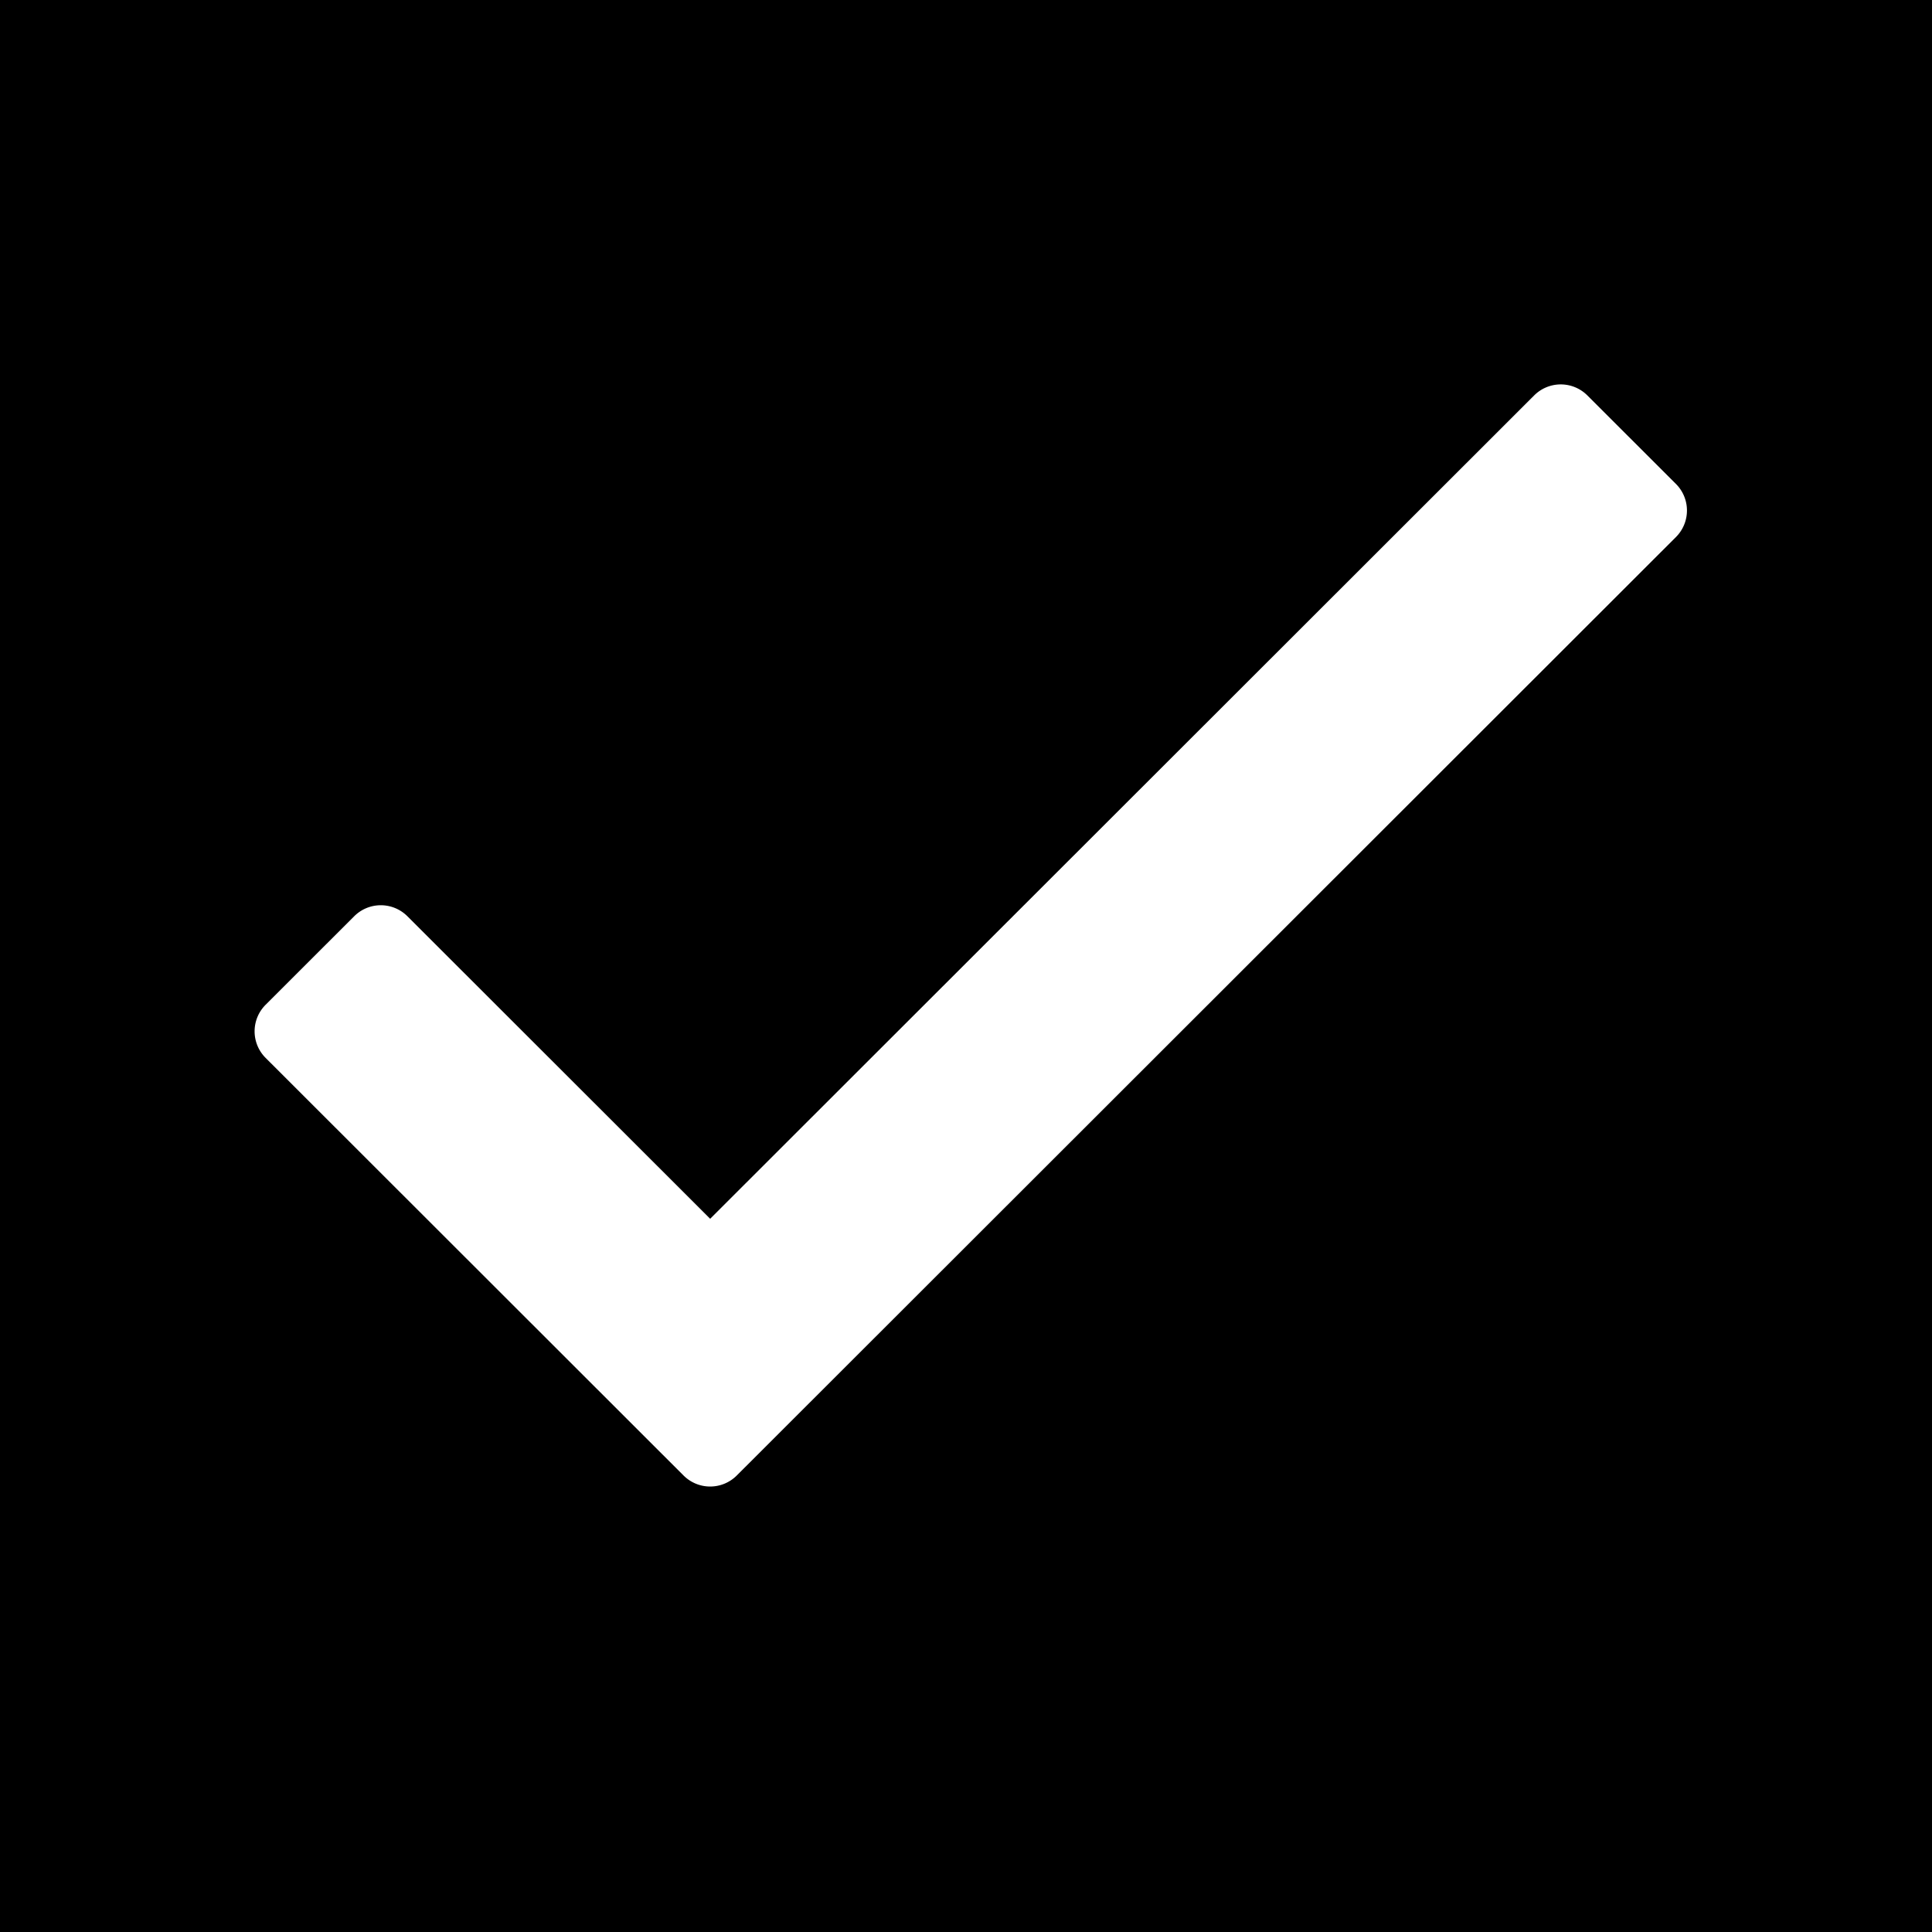 <svg xmlns="http://www.w3.org/2000/svg" viewBox="0 0 387 387"><path fill="currentColor" d="M0 0h387v387H0z"/><path d="M307.312 79.204l-165.06 164.93-60.65-60.602a7.535 7.535 0 00-10.648 0l-17.749 17.734a7.52 7.52 0 000 10.641l83.722 83.656a7.535 7.535 0 0010.65 0l188.132-187.984a7.52 7.52 0 000-10.641L317.96 79.204a7.534 7.534 0 00-10.648 0z" fill="#FFF"/></svg>
